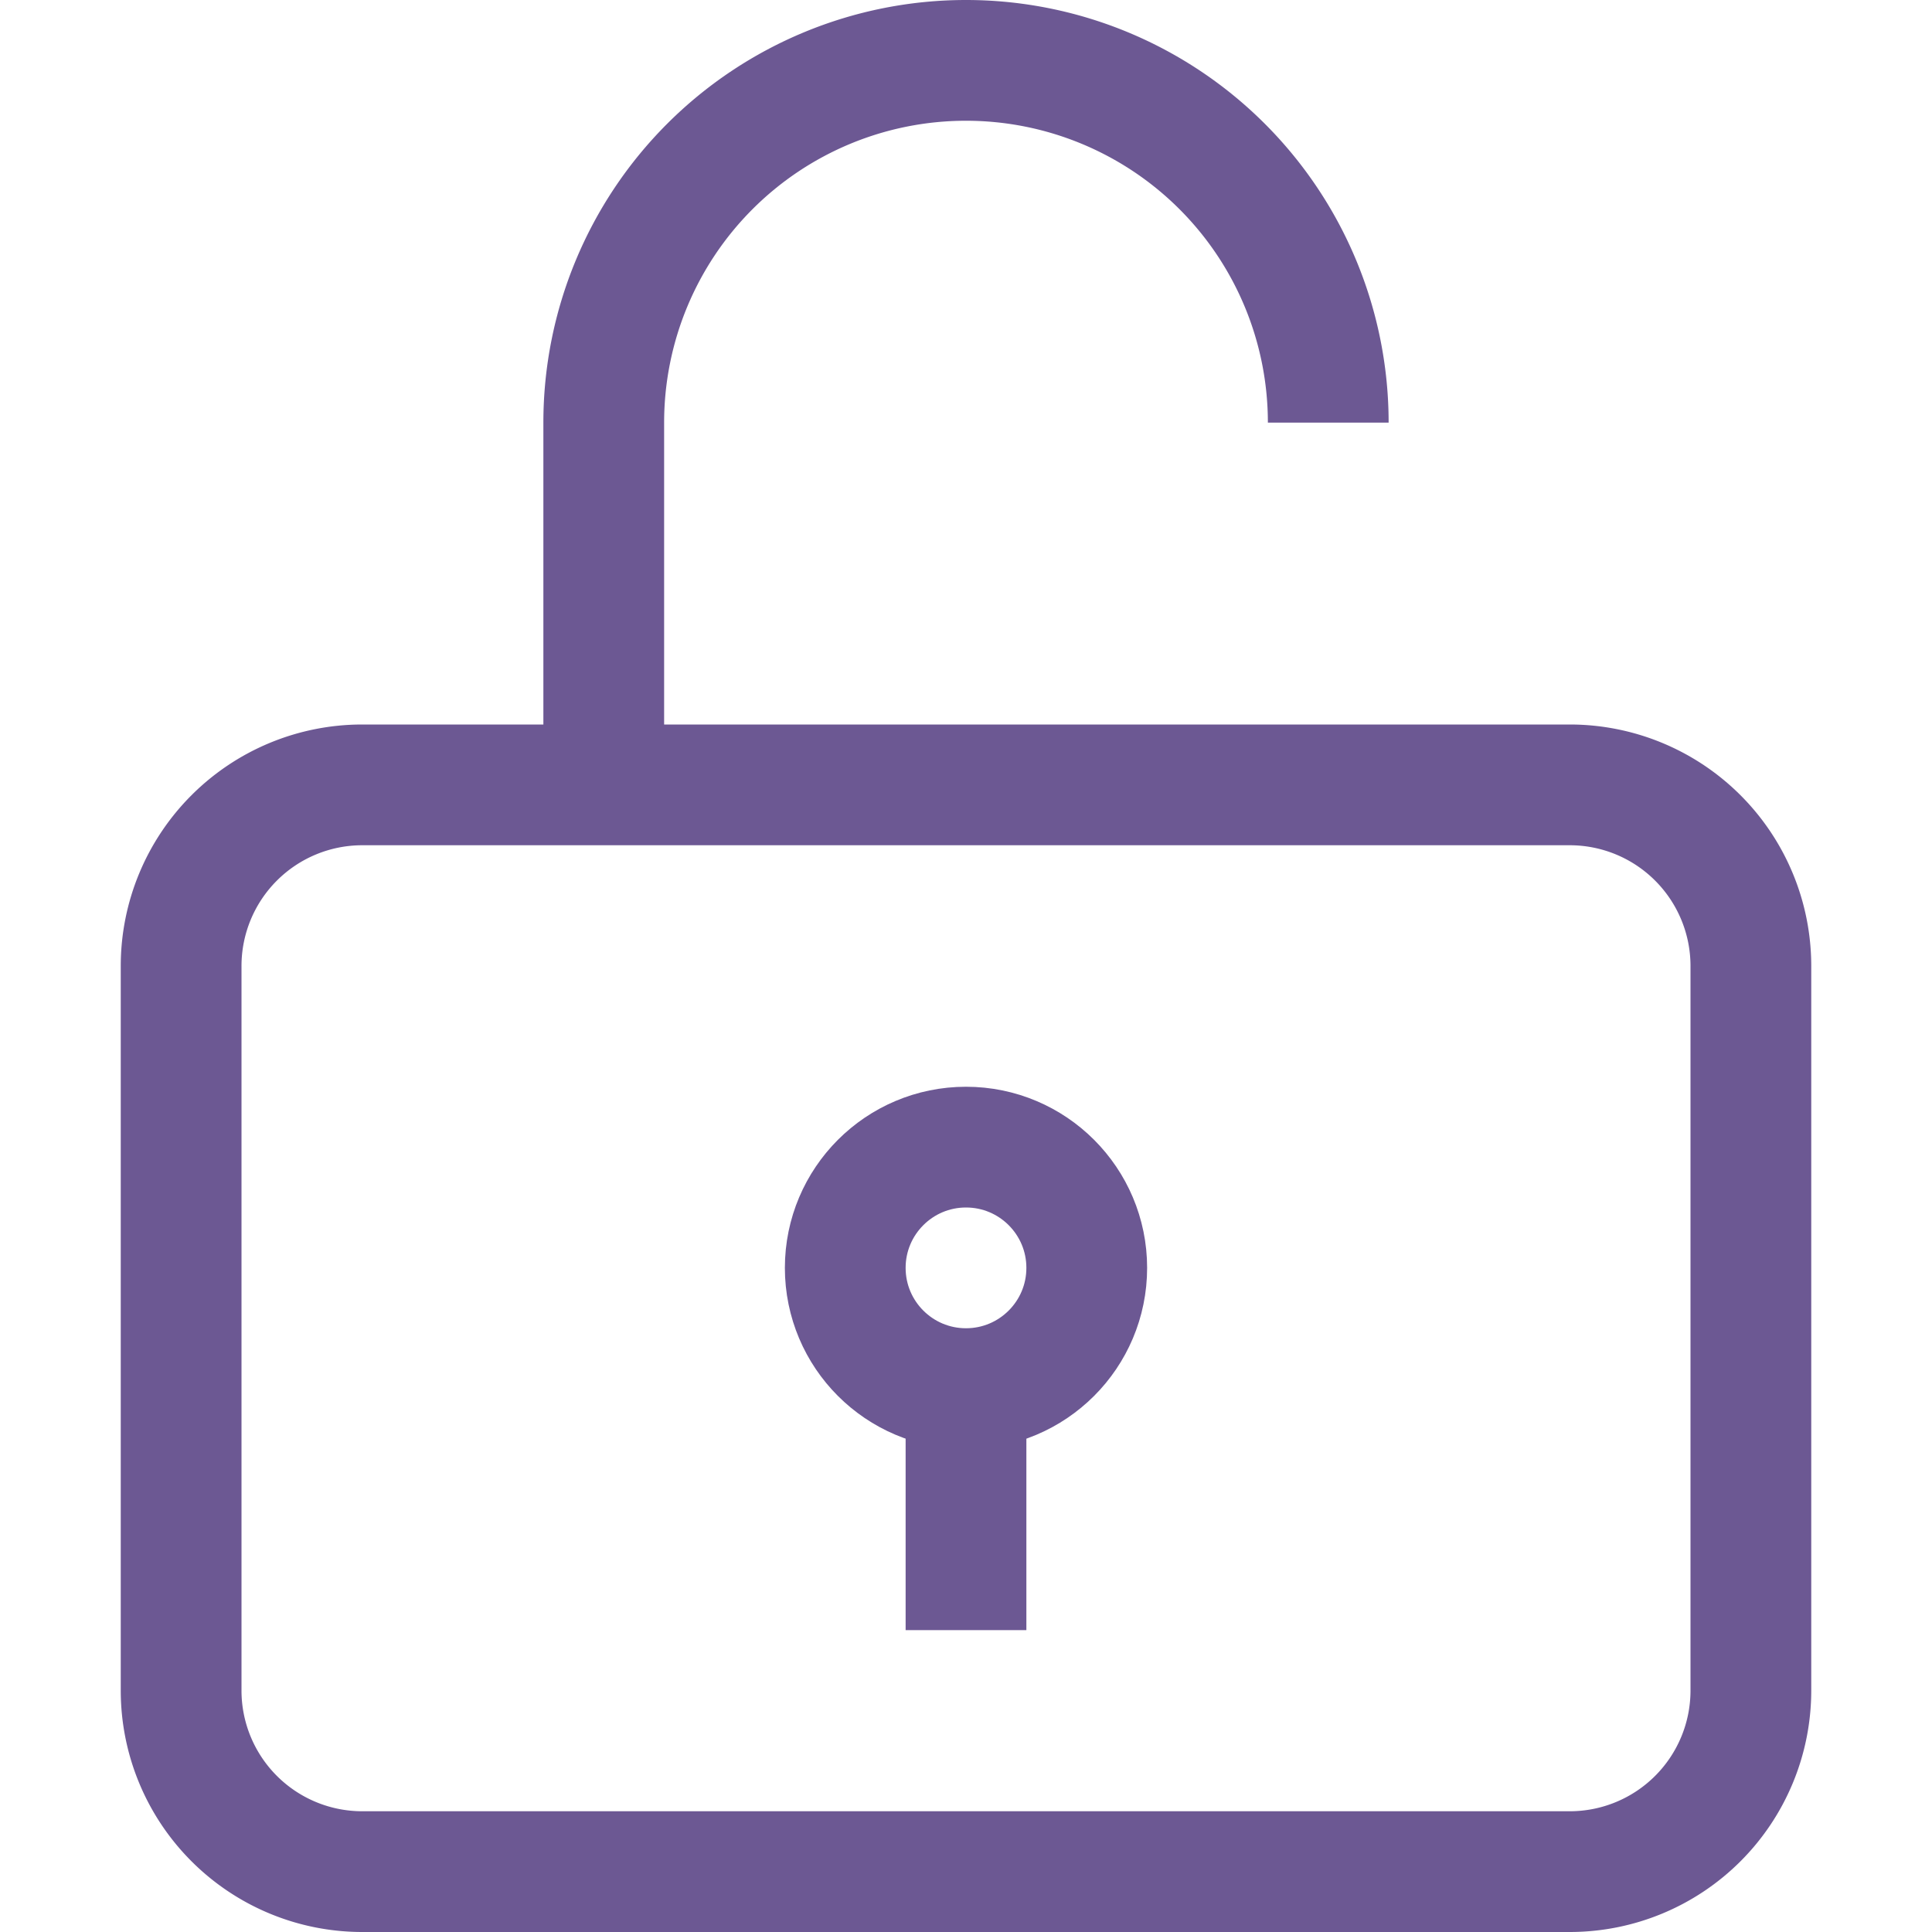 <svg height="32" width="32" xmlns="http://www.w3.org/2000/svg"><g fill="none" stroke="#6c5893" stroke-width="2" stroke-miterlimit="10"><path d="M29 28a3 3 0 0 1-3 3H6a3 3 0 0 1-3-3V16a3 3 0 0 1 3-3h20a3 3 0 0 1 3 3v12zM10 13V7a6 6 0 0 1 12 0"/><circle cx="16" cy="21" r="2"/><path d="M16 23v4"/></g></svg>